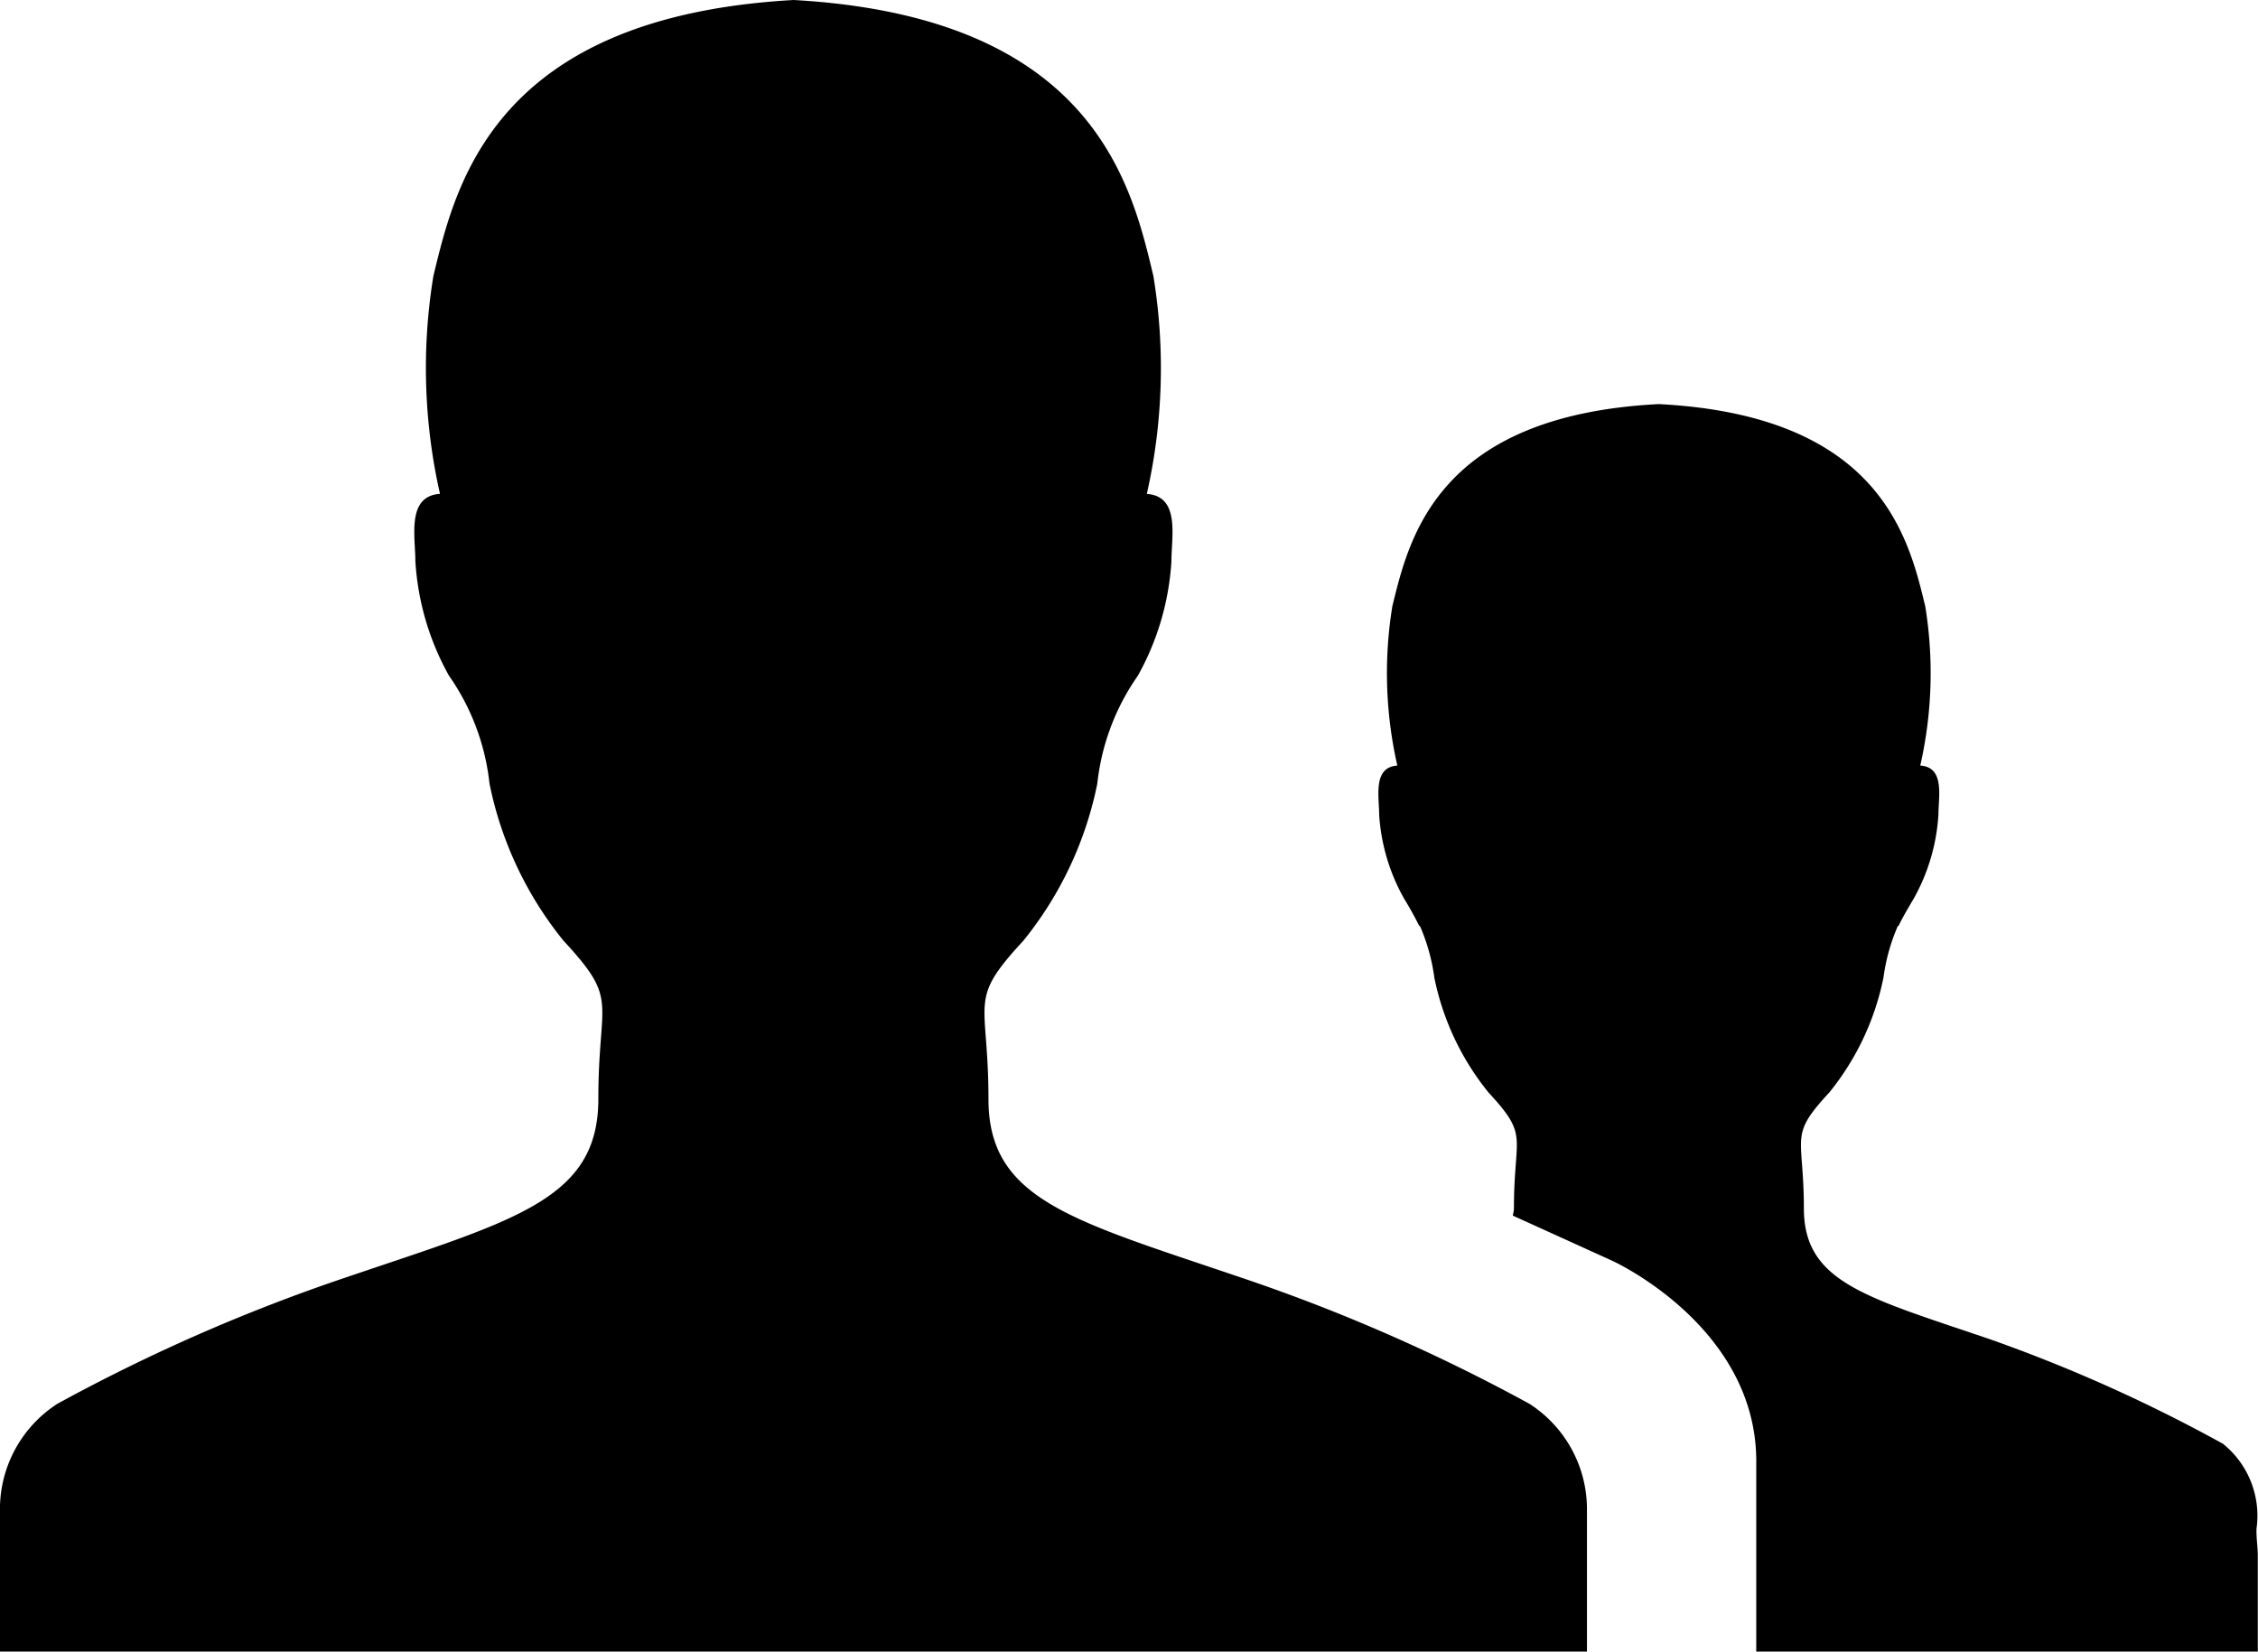 <svg xmlns="http://www.w3.org/2000/svg" viewBox="0 0 54.475 39.844" fill="currentColor"><path d="M36.524 29.148c0-1.784.376-1.724-.614-2.793a6.41 6.41 0 01-1.307-2.775 4.645 4.645 0 00-.343-1.234l-.024-.016a8.434 8.434 0 00-.363-.653 4.728 4.728 0 01-.6-2.02c0-.437-.157-1.149.438-1.188a10.049 10.049 0 01-.12-3.845c.4-1.625 1.067-4.6 6.422-4.875h.012c5.354.277 6.026 3.25 6.422 4.875a10.05 10.05 0 01-.12 3.845c.6.039.438.752.438 1.188a4.729 4.729 0 01-.595 2.02c-.161.274-.27.458-.363.653l-.024.016a4.634 4.634 0 00-.343 1.234 6.412 6.412 0 01-1.307 2.775c-.99 1.069-.614 1.009-.614 2.793s1.486 2.139 4.459 3.15a37.231 37.231 0 015.652 2.533 2.228 2.228 0 01.809 2.048c-.007.21.026.411.03.608h.001v2.357h-12.1v-4.533c.043-3.3-3.473-4.895-3.473-4.895l-2.4-1.09c.011-.06.027-.115.027-.178zm.375 4.719a43.272 43.272 0 00-6.952-3.044c-4.064-1.382-6.1-1.867-6.1-4.307s-.514-2.357.839-3.818a8.765 8.765 0 001.787-3.795 5.577 5.577 0 01.977-2.6 6.458 6.458 0 00.811-2.762c0-.6.215-1.571-.594-1.625a13.73 13.73 0 00.159-5.257C27.298 4.448 26.378.406 19.147 0c-7.235.406-8.155 4.445-8.691 6.657a13.73 13.73 0 00.159 5.257c-.809.054-.594 1.028-.594 1.625a6.458 6.458 0 00.811 2.762 5.577 5.577 0 01.977 2.6 8.765 8.765 0 001.787 3.795c1.354 1.461.839 1.379.839 3.818s-2.032 2.925-6.1 4.307a43.272 43.272 0 00-6.949 3.044 3.023 3.023 0 00-1.387 2.516v3.467h38.287v-3.465a3.023 3.023 0 00-1.387-2.516z"/></svg>